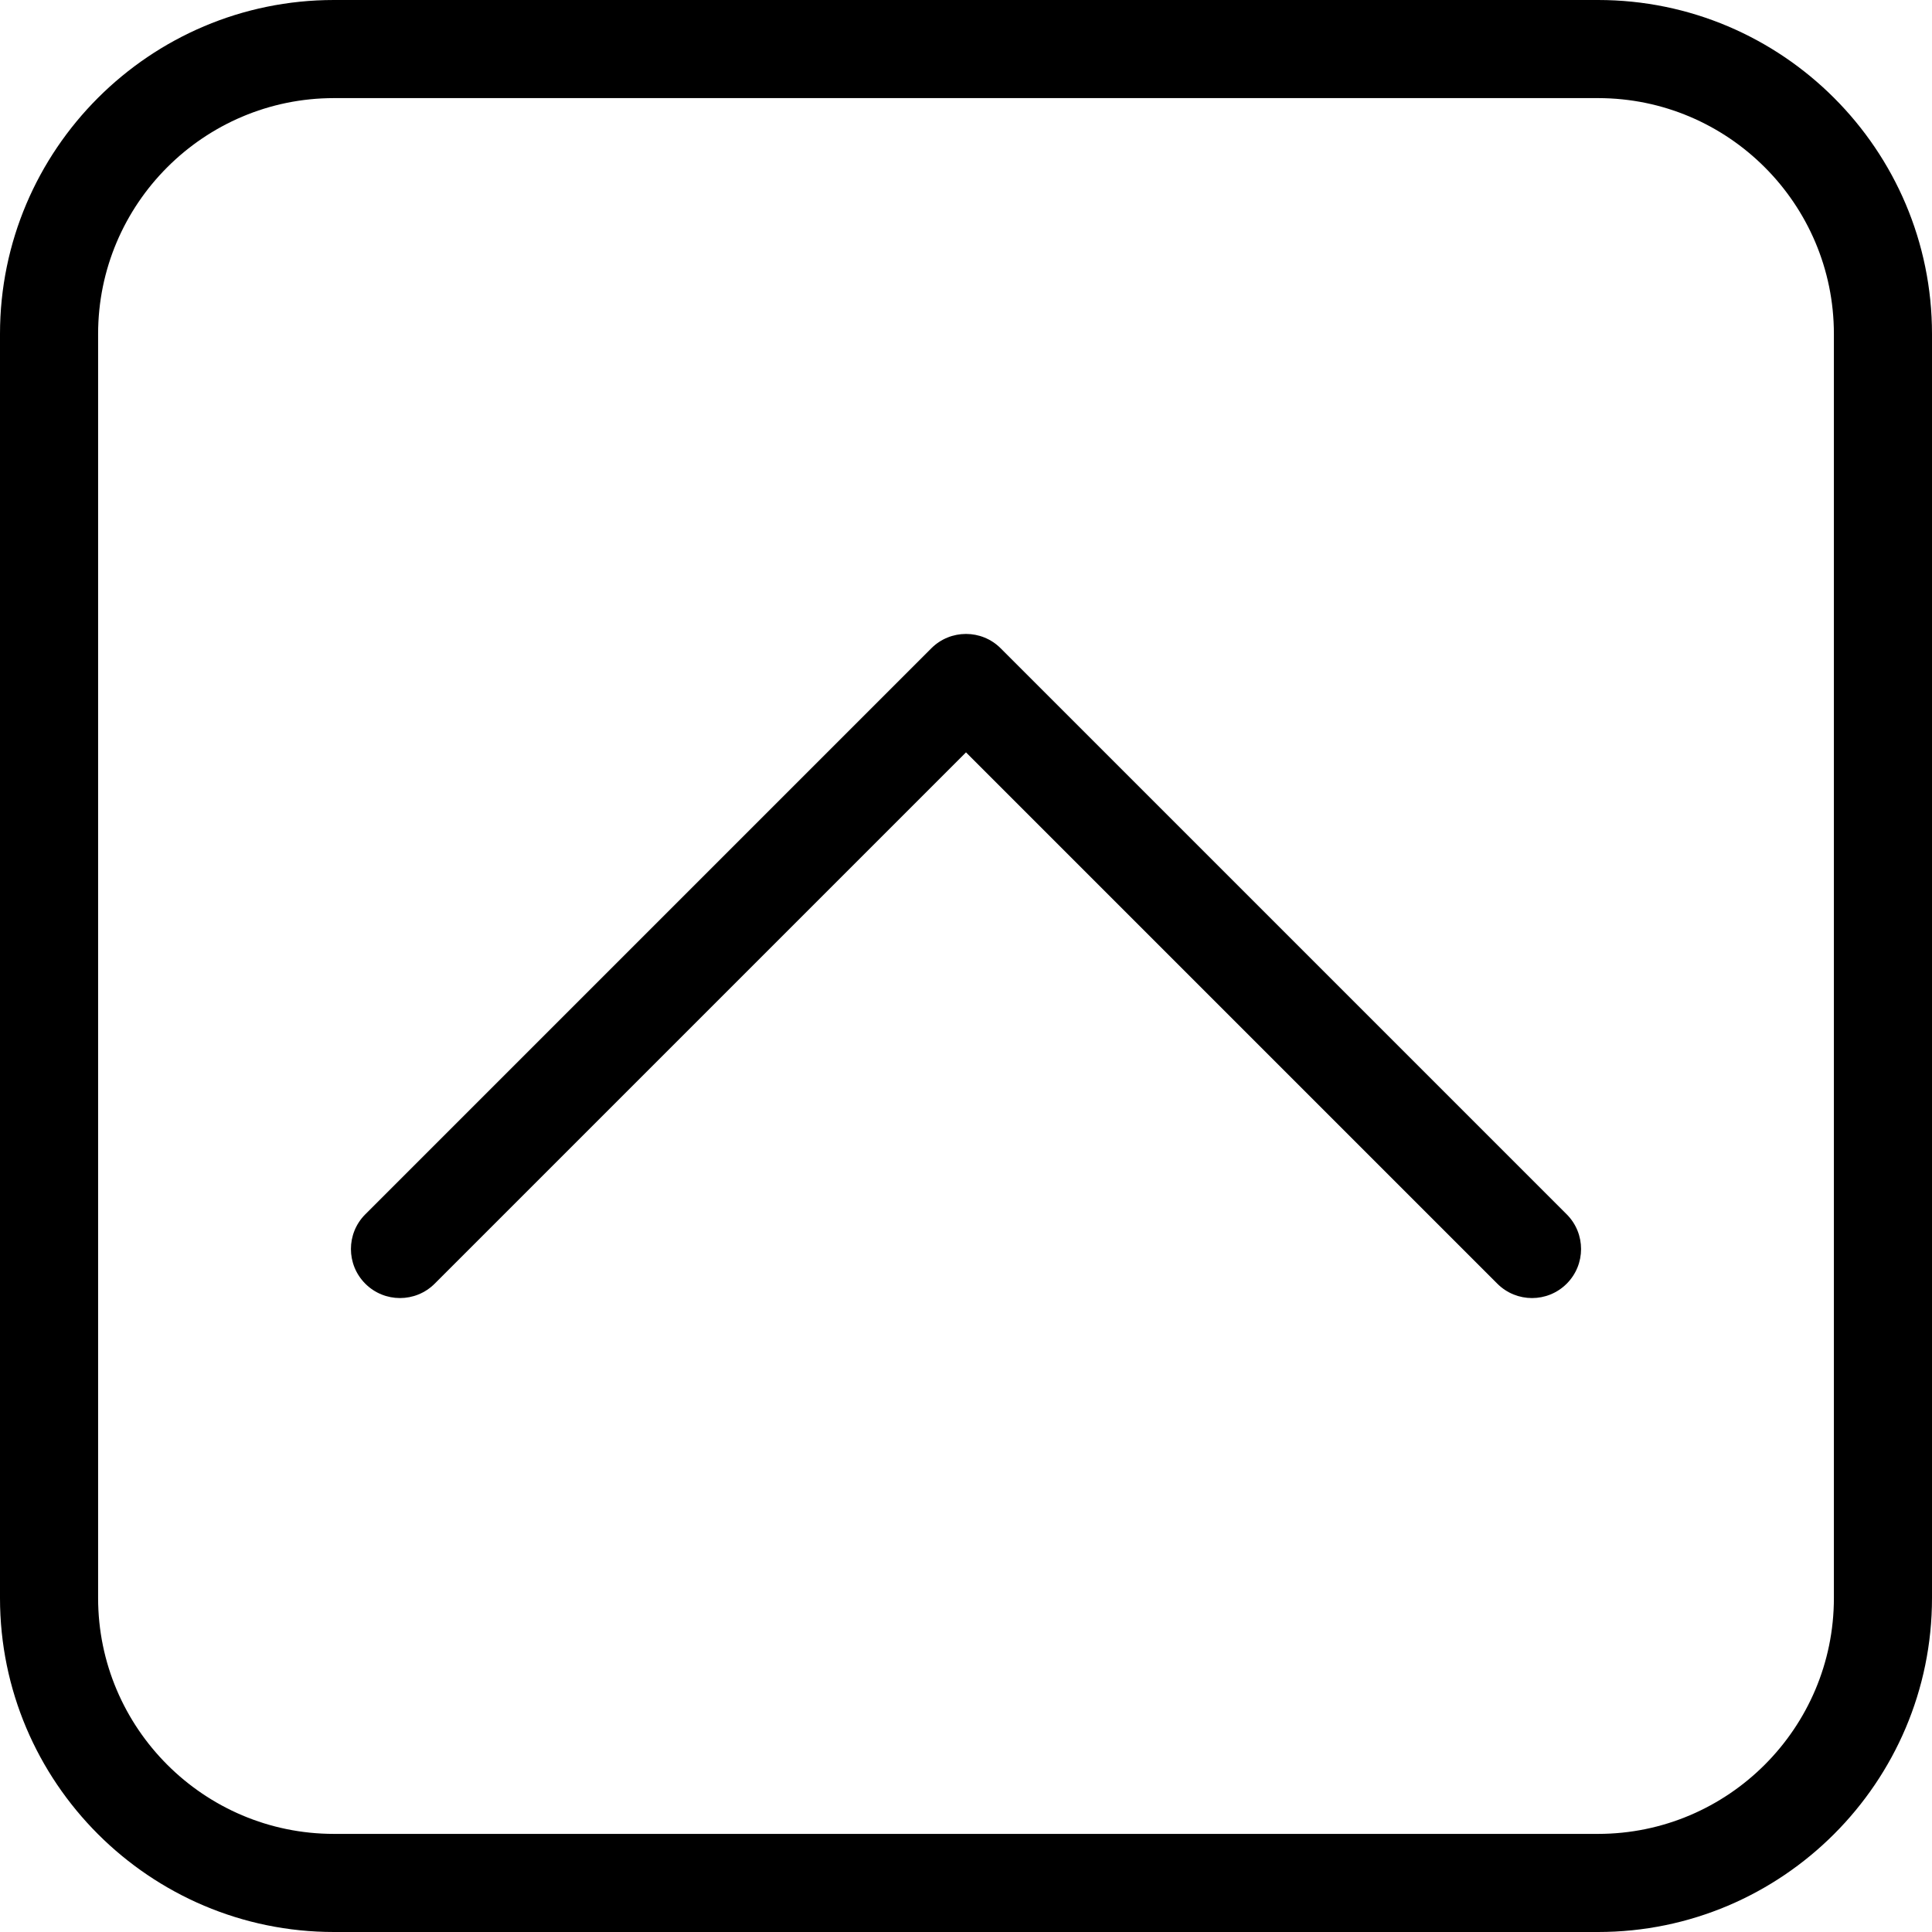 <svg id="Layer_1" enable-background="new 0 0 512 512" height="512" viewBox="0 0 512 512" width="512" xmlns="http://www.w3.org/2000/svg"><path d="m415.192 321.808c5.077 5.077 5.077 13.308 0 18.385-2.538 2.537-5.865 3.807-9.192 3.807s-6.654-1.27-9.192-3.808l-140.808-140.807-140.808 140.807c-5.077 5.076-13.308 5.076-18.385 0-5.077-5.077-5.077-13.308 0-18.385l150-150c5.077-5.076 13.308-5.076 18.385 0zm96.808-233.308v335c0 48.799-39.701 88.5-88.5 88.5h-335c-48.799 0-88.5-39.701-88.5-88.5v-335c0-48.799 39.701-88.5 88.5-88.5h335c48.799 0 88.5 39.701 88.5 88.5zm-26 0c0-34.463-28.038-62.5-62.5-62.5h-335c-34.462 0-62.5 28.037-62.5 62.5v335c0 34.463 28.038 62.5 62.5 62.5h335c34.462 0 62.5-28.037 62.5-62.5z"/></svg>
